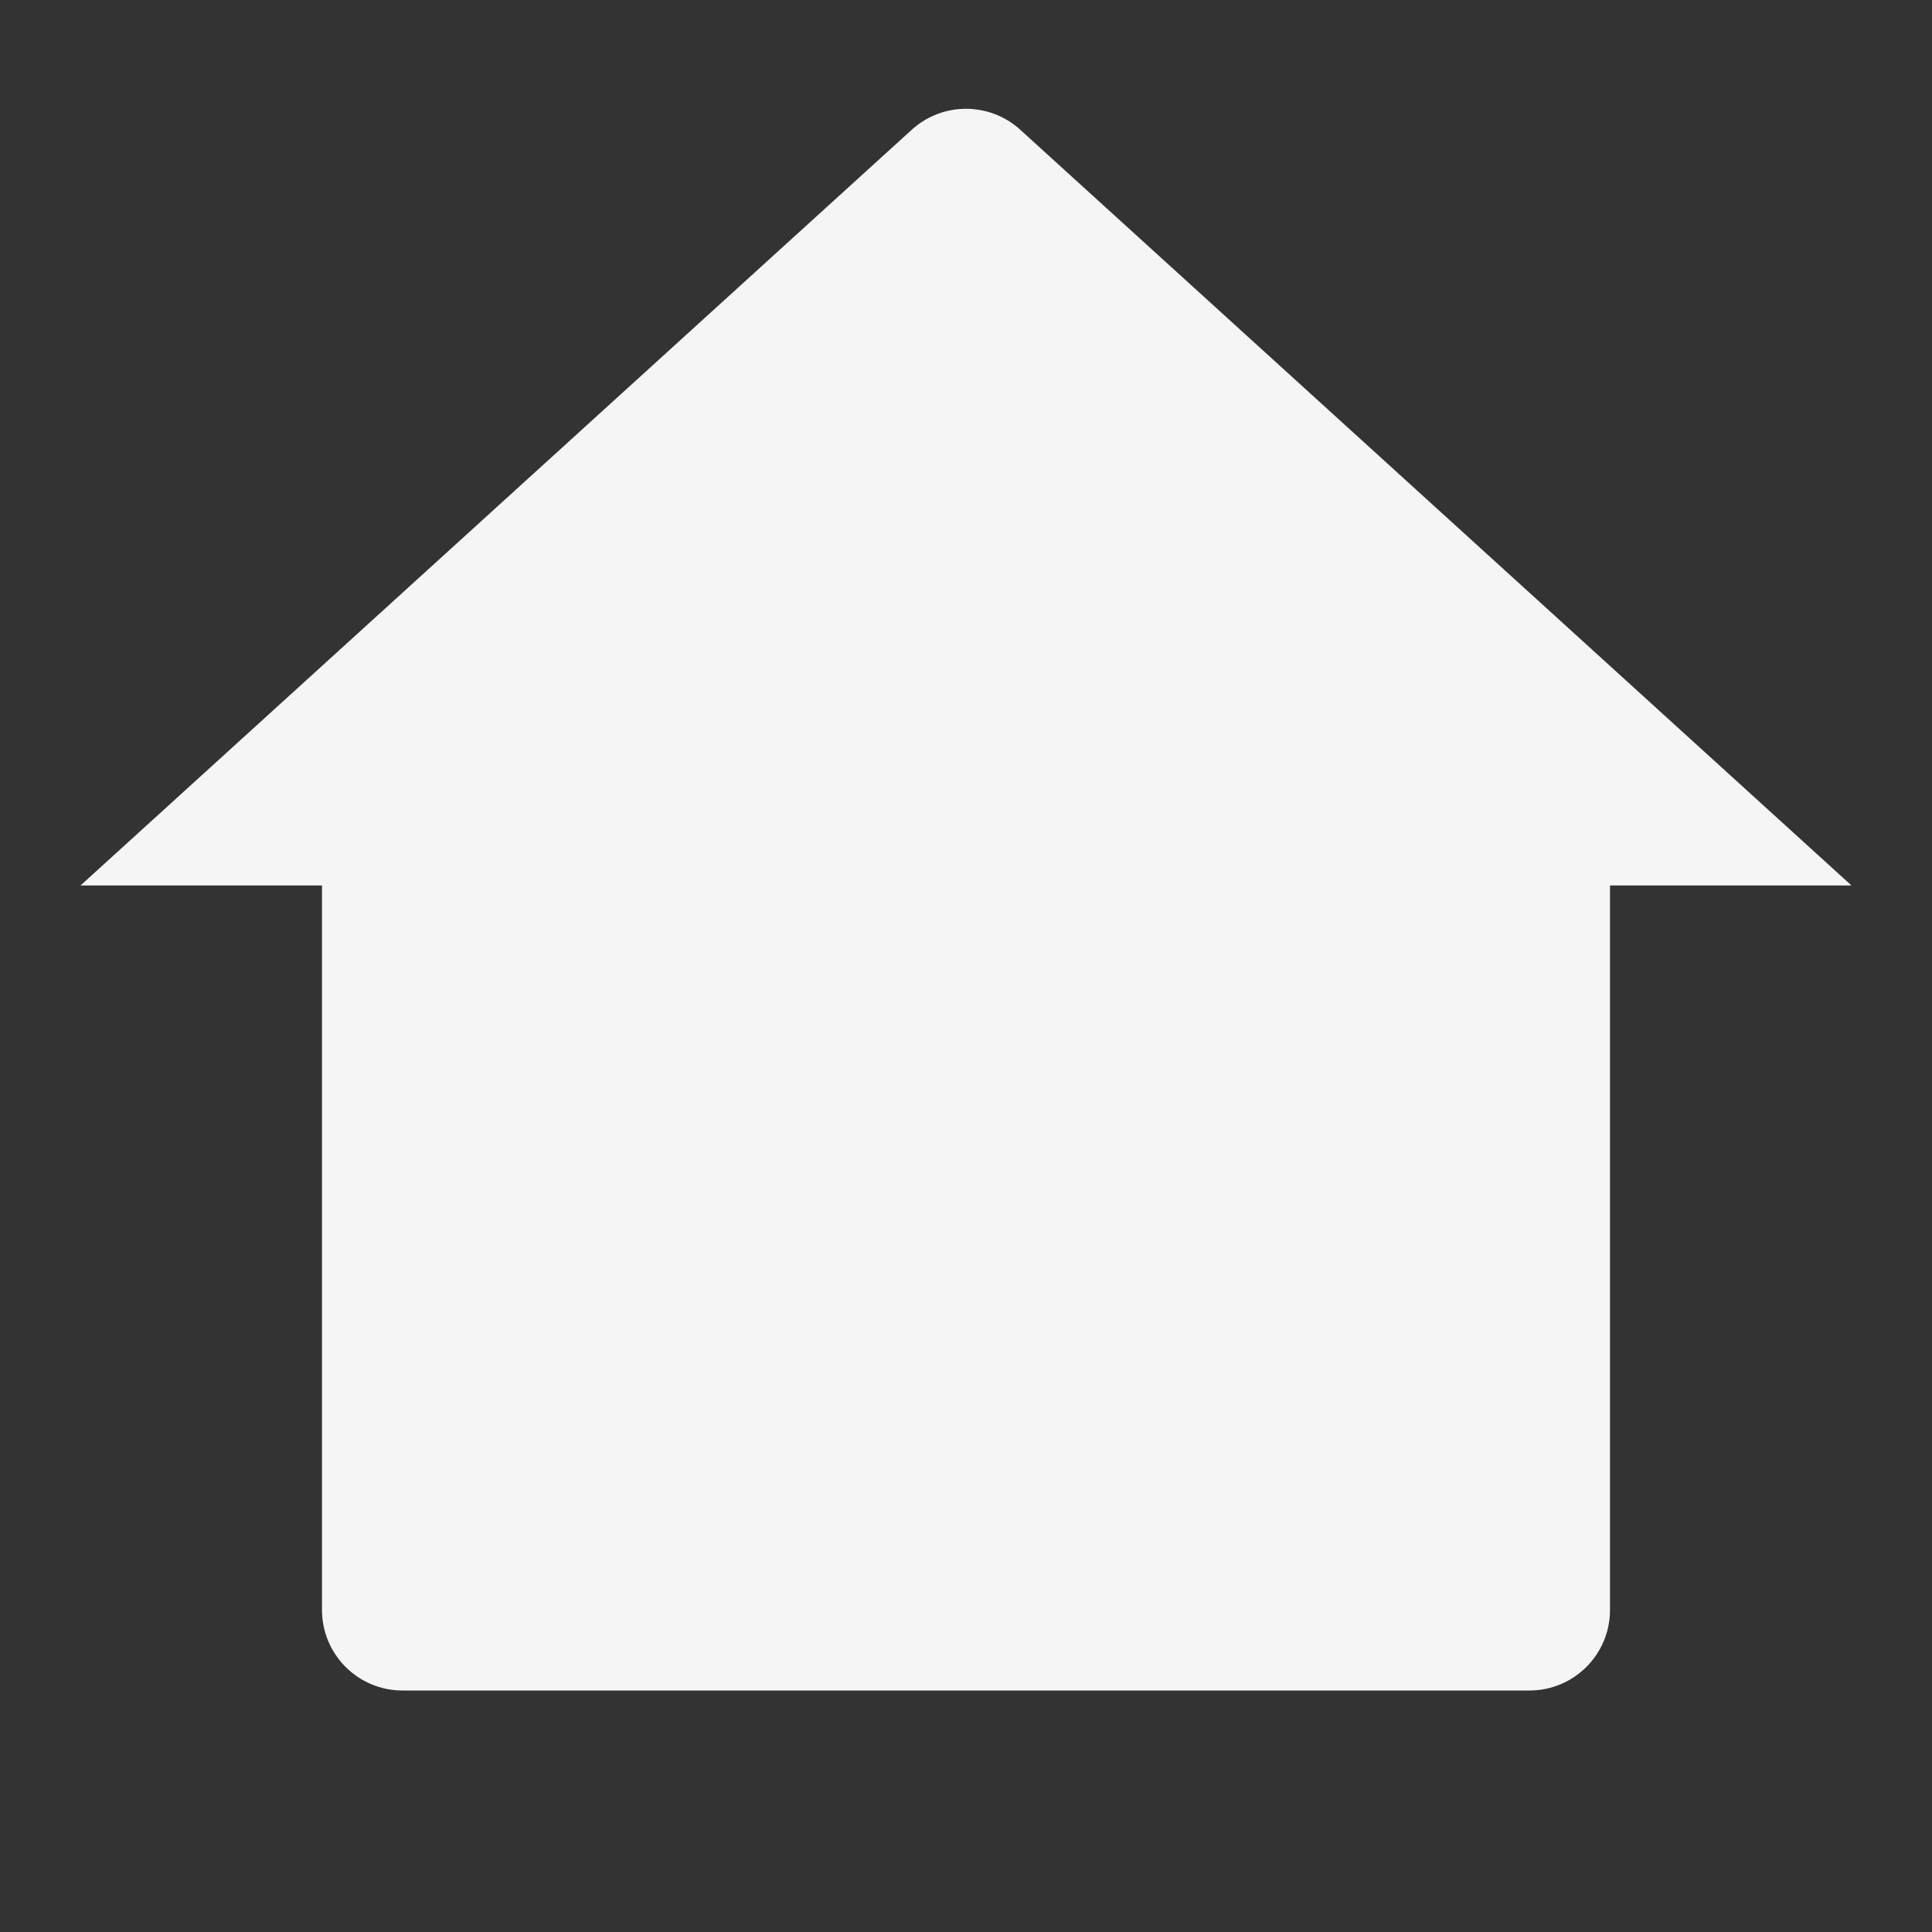 <svg xmlns="http://www.w3.org/2000/svg" viewBox="0 0 24 24" fill="rgba(245,245,245,1)"><rect x="0" y="0" width="24" height="24" fill="#333333" stroke="none"/><path d="M20 20C20 20.552 19.552 21 19 21H5C4.448 21 4 20.552 4 20V11L1 11L11.327 1.611C11.709 1.265 12.291 1.265 12.673 1.611L23 11L20 11V20Z"></path></svg>